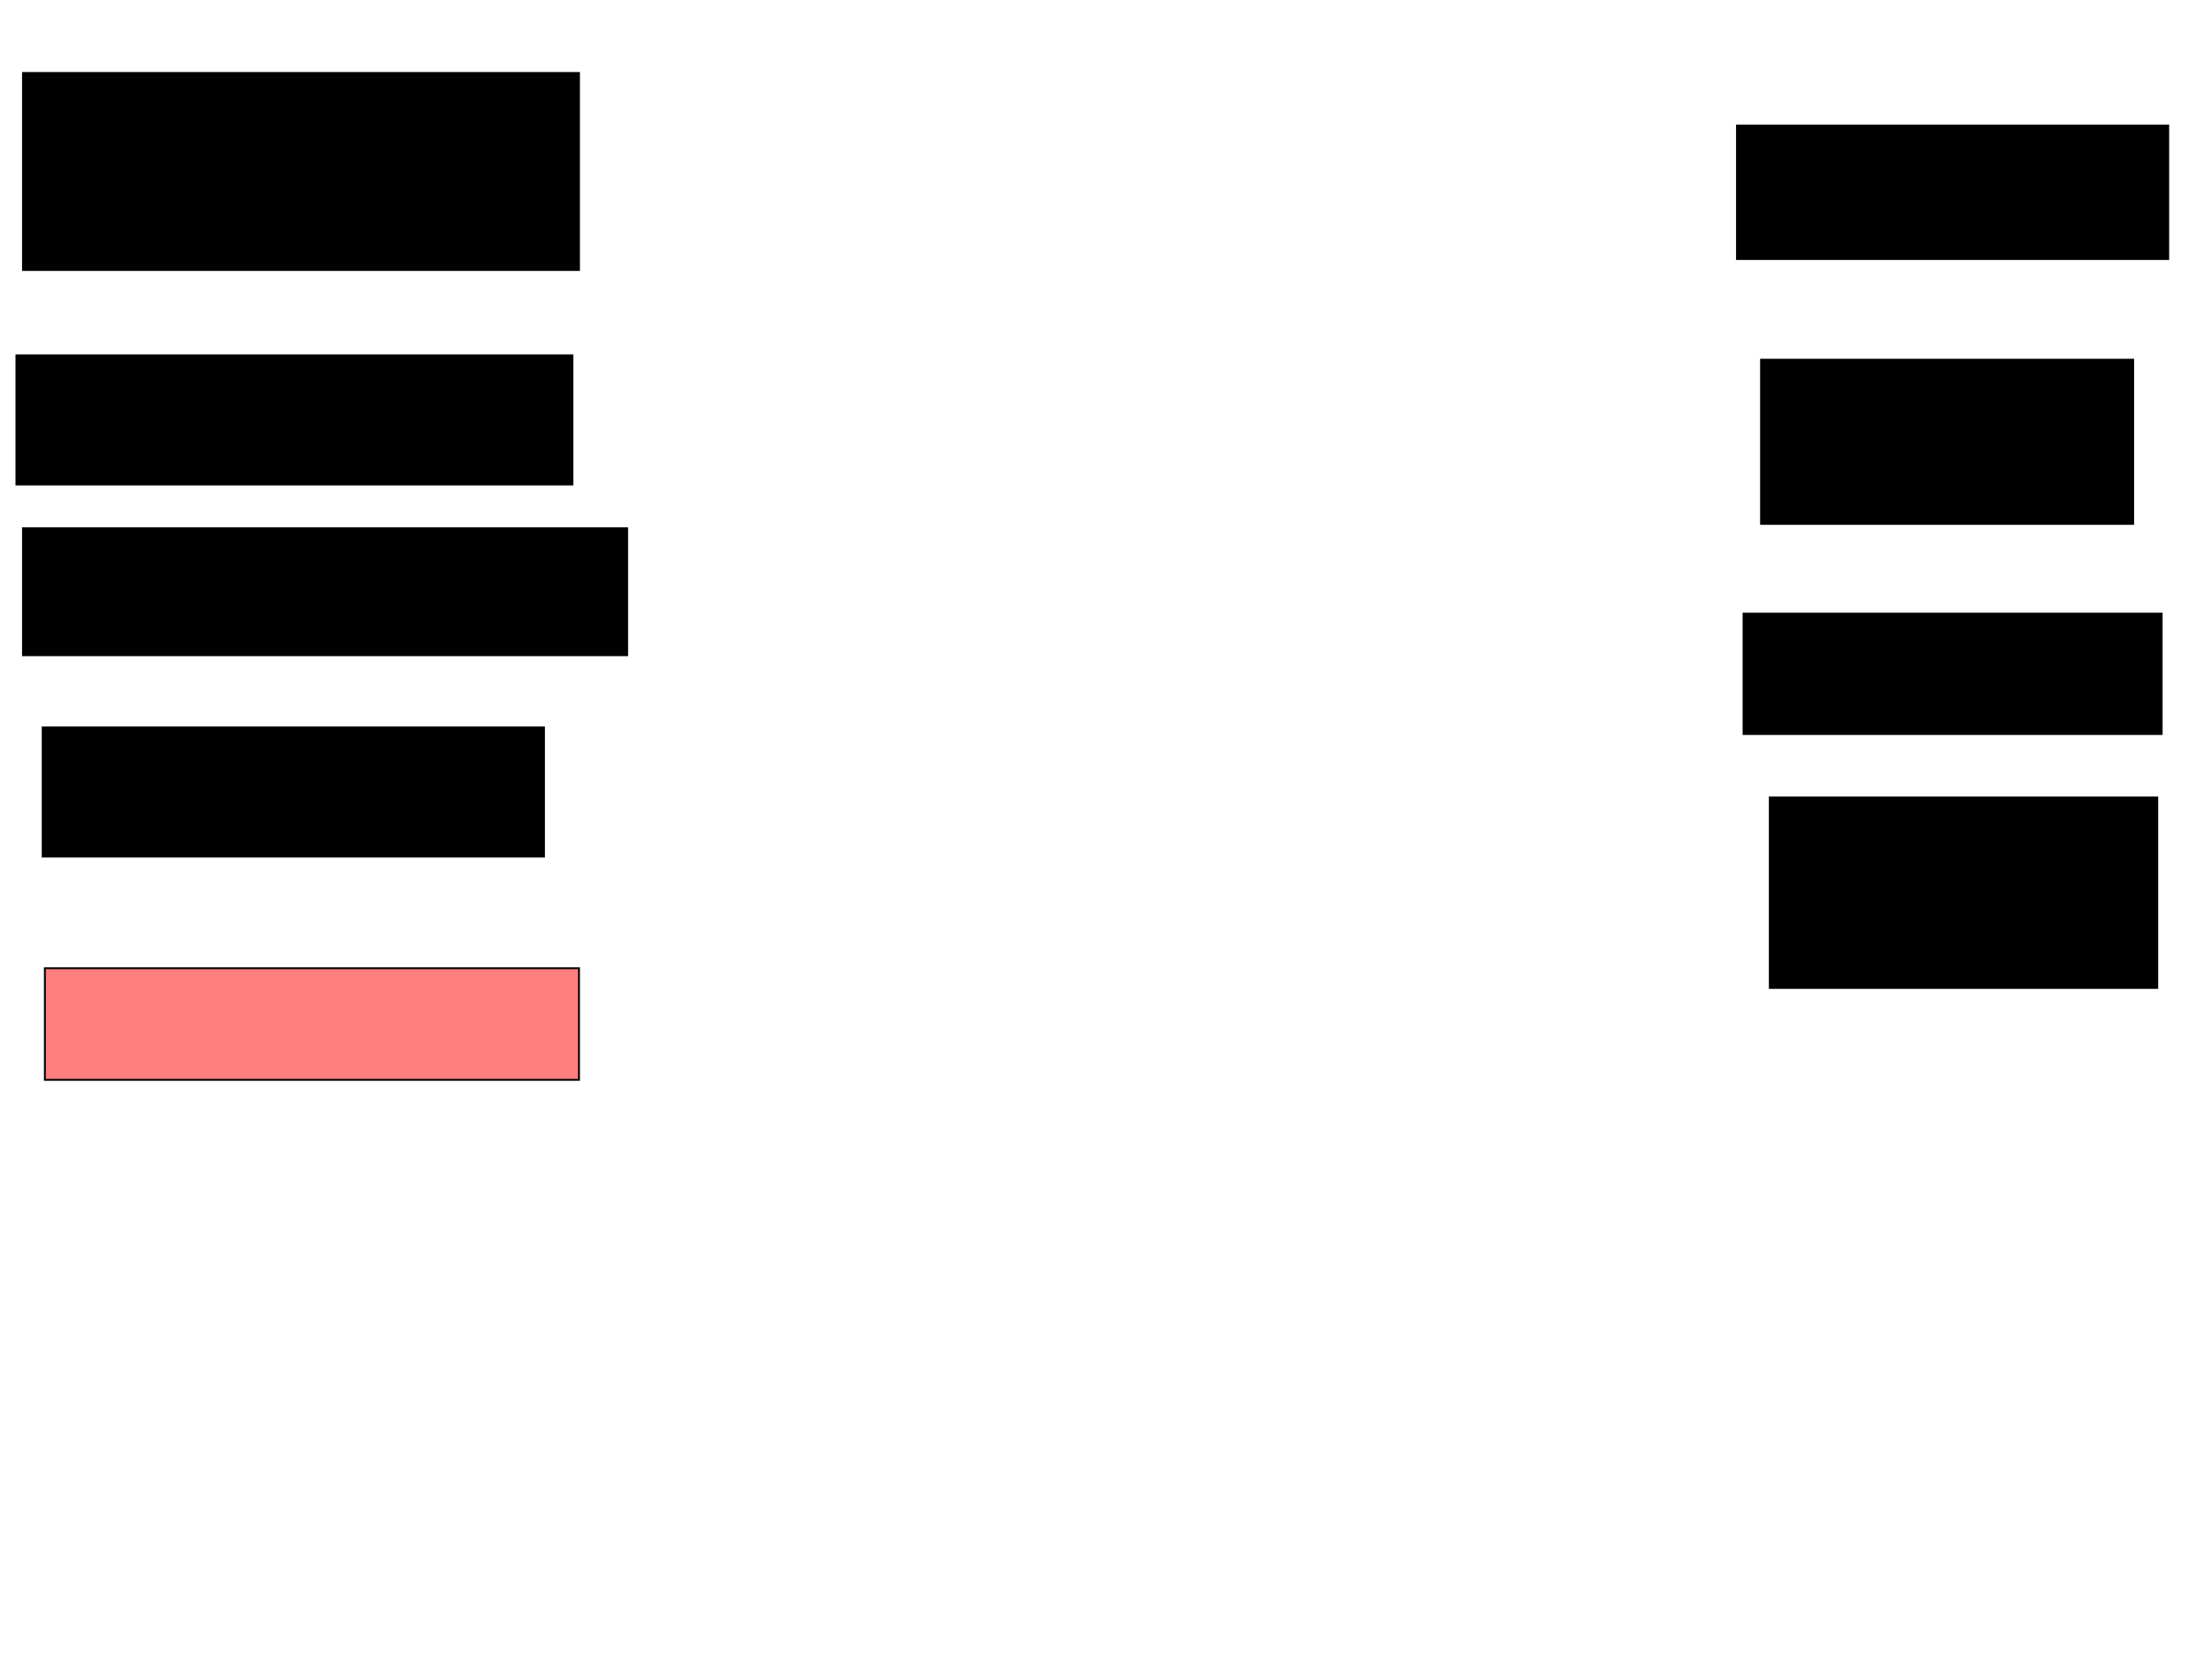 <svg xmlns="http://www.w3.org/2000/svg" width="1175" height="881">
 <!-- Created with Image Occlusion Enhanced -->
 <g>
  <title>Labels</title>
 </g>
 <g>
  <title>Masks</title>
  <rect id="4e37961080e2455d87cf02296ced1778-ao-1" height="104.651" width="295.349" y="38.767" x="12.209" stroke="#000000" fill="#0"/>
  <rect id="4e37961080e2455d87cf02296ced1778-ao-2" height="68.605" width="295.349" y="188.767" x="8.721" stroke="#000000" fill="#0"/>
  <rect stroke="#000000" id="4e37961080e2455d87cf02296ced1778-ao-3" height="67.442" width="320.93" y="280.628" x="12.209" fill="#0"/>
  <rect id="4e37961080e2455d87cf02296ced1778-ao-4" height="68.605" width="266.279" y="386.442" x="22.674" stroke-linecap="null" stroke-linejoin="null" stroke-dasharray="null" stroke="#000000" fill="#0"/>
  <rect id="4e37961080e2455d87cf02296ced1778-ao-5" height="59.302" width="283.721" y="514.349" x="23.837" stroke-linecap="null" stroke-linejoin="null" stroke-dasharray="null" stroke="#000000" fill="#FF7E7E" class="qshape"/>
  <rect id="4e37961080e2455d87cf02296ced1778-ao-6" height="70.93" width="229.07" y="66.674" x="922.674" stroke-linecap="null" stroke-linejoin="null" stroke-dasharray="null" stroke="#000000" fill="#0"/>
  <rect id="4e37961080e2455d87cf02296ced1778-ao-7" height="87.209" width="197.674" y="191.093" x="935.465" stroke-linecap="null" stroke-linejoin="null" stroke-dasharray="null" stroke="#000000" fill="#0"/>
  <rect id="4e37961080e2455d87cf02296ced1778-ao-8" height="63.953" width="222.093" y="325.977" x="926.163" stroke-linecap="null" stroke-linejoin="null" stroke-dasharray="null" stroke="#000000" fill="#0"/>
  <rect id="4e37961080e2455d87cf02296ced1778-ao-9" height="101.163" width="205.814" y="423.651" x="940.116" stroke-linecap="null" stroke-linejoin="null" stroke-dasharray="null" stroke="#000000" fill="#0"/>
 </g>
</svg>